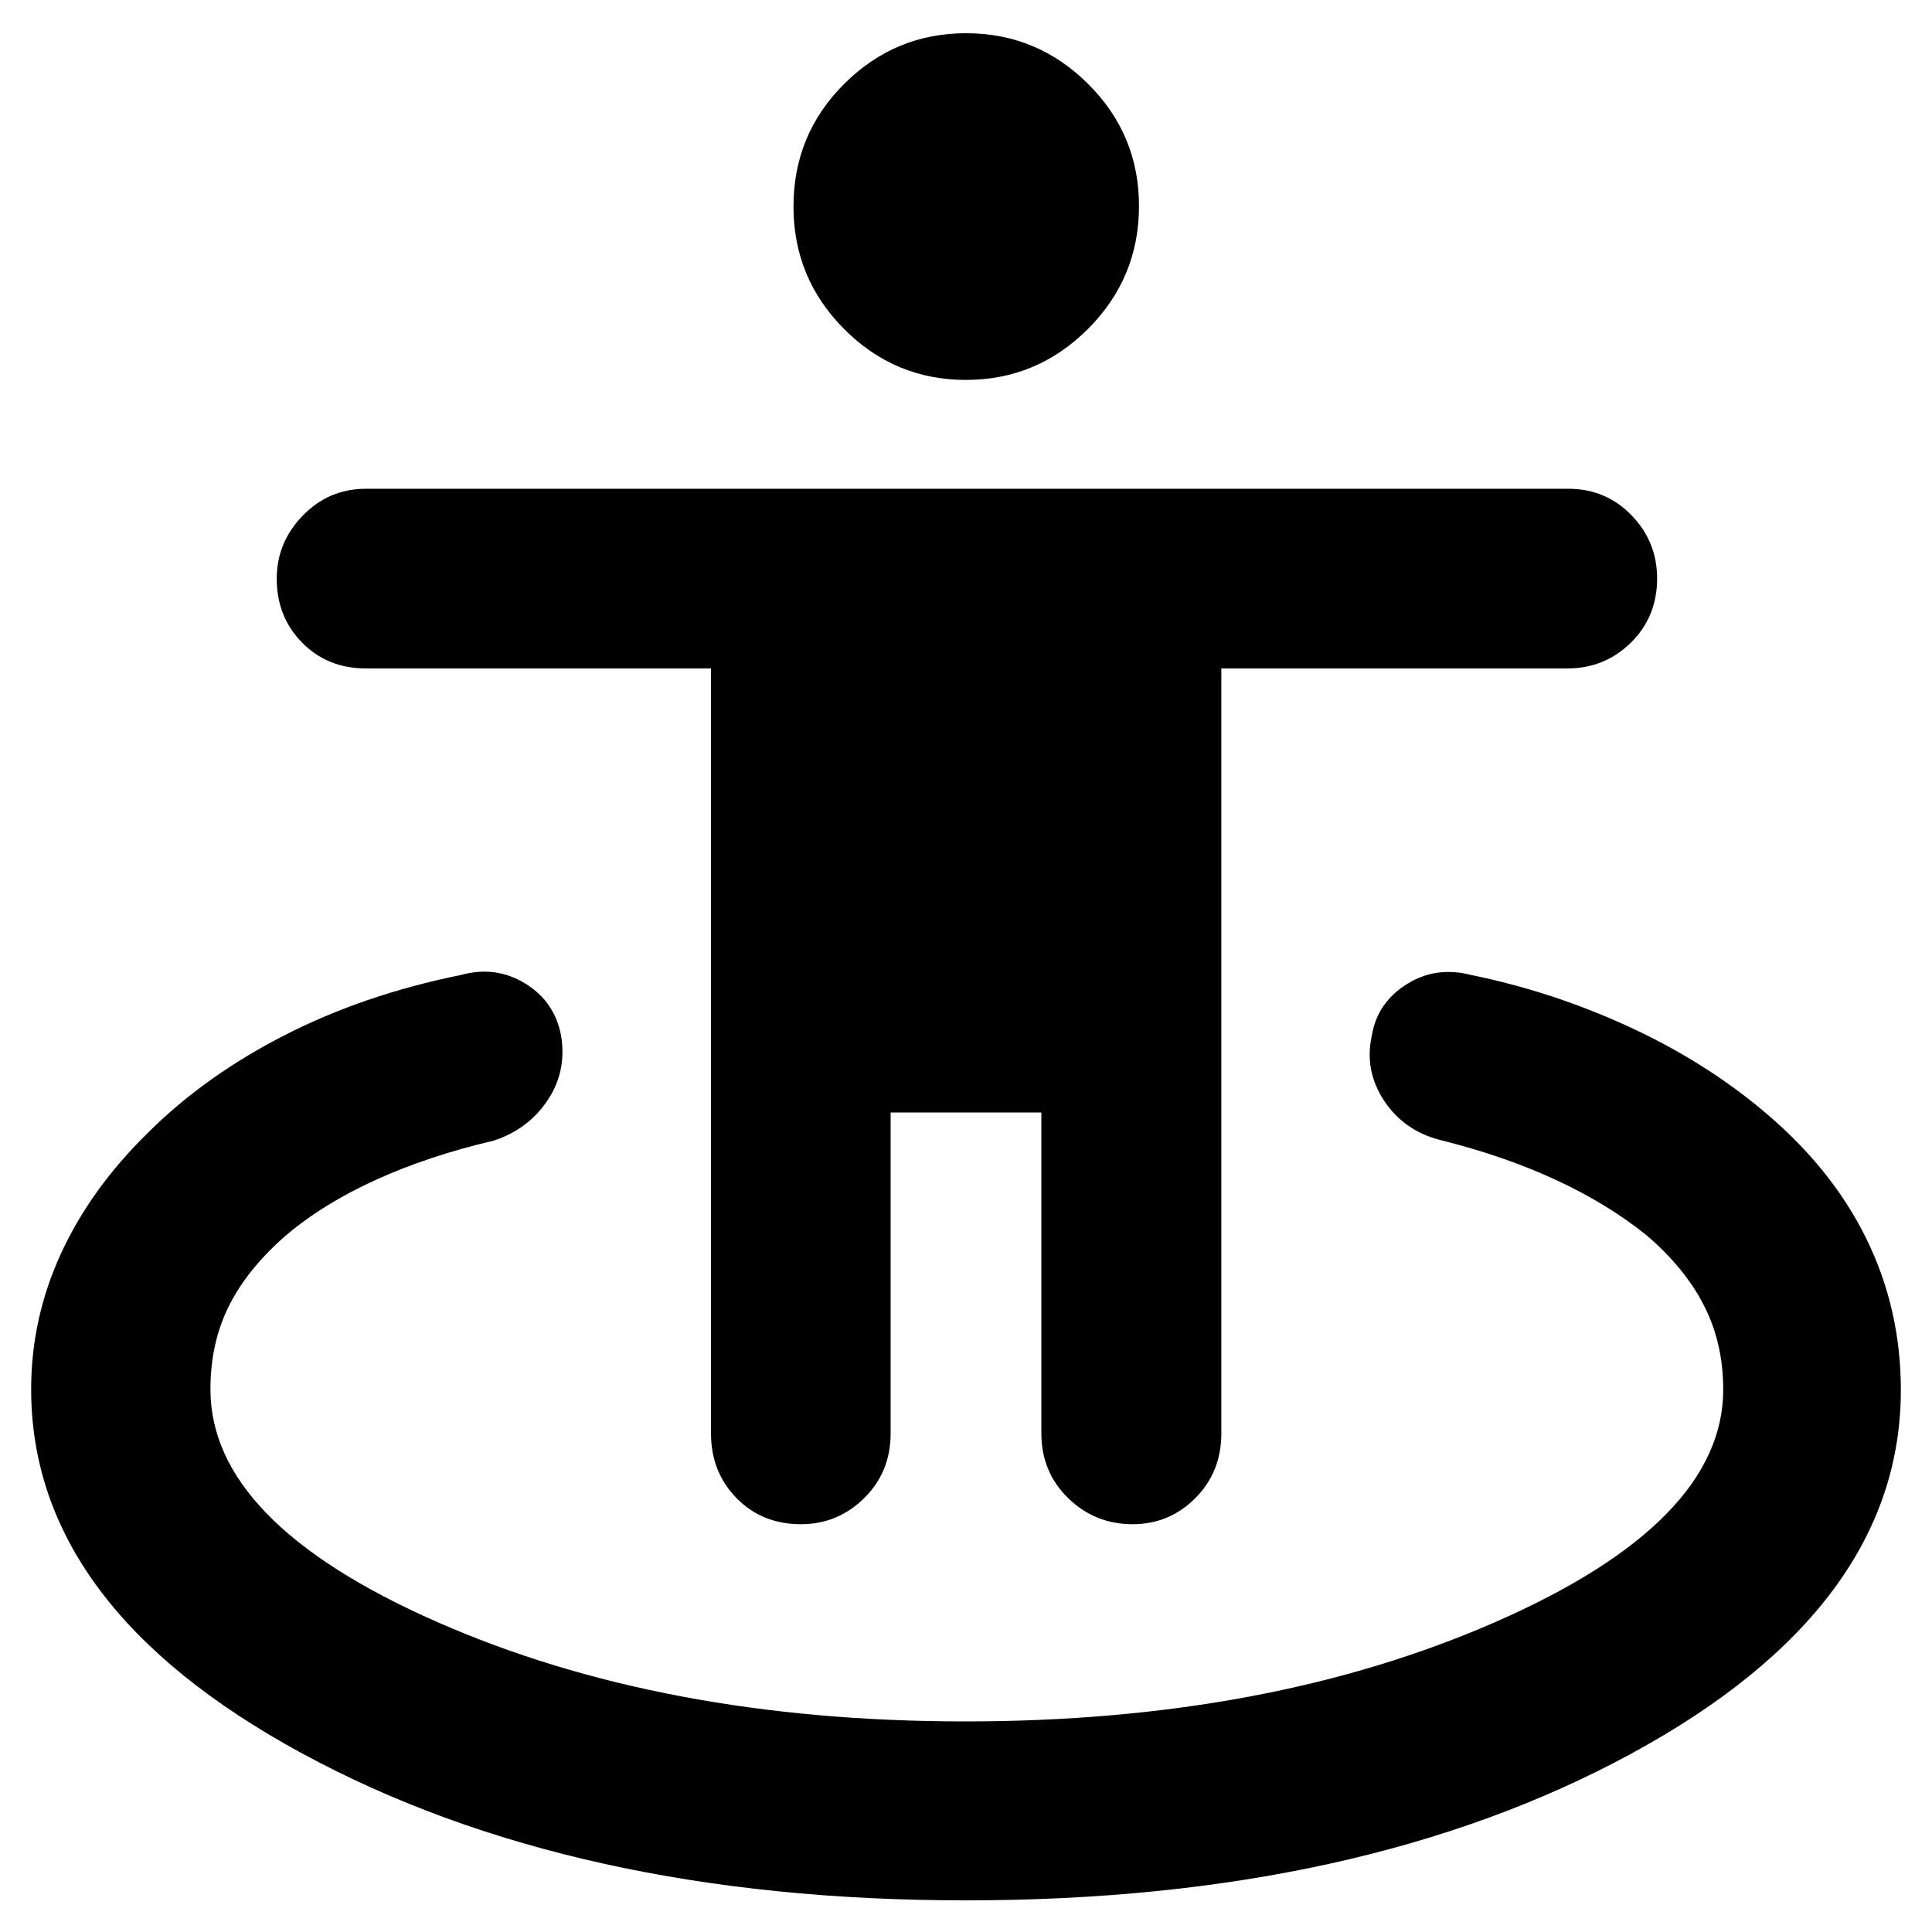 <svg xmlns="http://www.w3.org/2000/svg" height="40" viewBox="0 -960 960 960" width="40"><path d="M479.76-15.72q-195.07 0-329.68-73.04-134.6-73.05-134.6-180.94 0-35.14 14.77-67.31 14.76-32.18 43.21-60.08 28.36-28.24 67.84-48.46 39.48-20.21 87.62-29.97 17.33-4.81 32.01 4.19 14.67 9 17.85 25.83 2.97 17.8-6.7 32.25t-26.78 20.02q-32.48 7.63-58.53 19.48-26.05 11.85-44.69 27.6-19.23 16.78-28.37 35.14-9.15 18.35-9.15 41.36 0 65.97 112.39 115.49 112.38 49.52 262.72 49.52 150.82 0 263.71-49.53 112.88-49.53 112.88-115.38 0-22.95-9.51-41.64-9.52-18.69-28.52-34.96-19.37-15.64-45.31-27.65-25.95-12-57.79-19.86-17.78-4.72-27.53-19.65t-5.95-32.09q2.65-16.28 17.24-25.49 14.58-9.2 32.19-4.63 40.36 8.25 77.98 25.54 37.61 17.28 66.96 41.87 34.03 28.39 51.27 63.43 17.23 35.04 17.23 75.3 0 108.06-134.13 180.86-134.13 72.8-330.63 72.8Zm-81.83-186.91q-19.27 0-31.95-12.97-12.69-12.97-12.69-32.15v-380.12H181.72q-18.95 0-31.58-12.79-12.63-12.78-12.63-31.81 0-18.07 12.96-31.36 12.95-13.3 31.34-13.3h597.47q18.62 0 31.37 13.13 12.76 13.12 12.76 31.49 0 19.03-13.04 31.83-13.03 12.81-31.42 12.81H606.87v380.12q0 19.18-12.91 32.15-12.91 12.97-31.19 12.97-18.71 0-32.02-12.97-13.3-12.97-13.3-32.15v-159.46h-74.9v159.46q0 19.18-13.13 32.15-13.12 12.97-31.49 12.97Zm82.01-568.59q-35.31 0-60.49-25.27-25.17-25.26-25.17-60.87 0-35.85 25.23-60.99t60.55-25.14q35.31 0 60.61 25.19 25.29 25.18 25.29 60.67 0 35.73-25.35 61.07-25.35 25.34-60.67 25.34Z"/></svg>